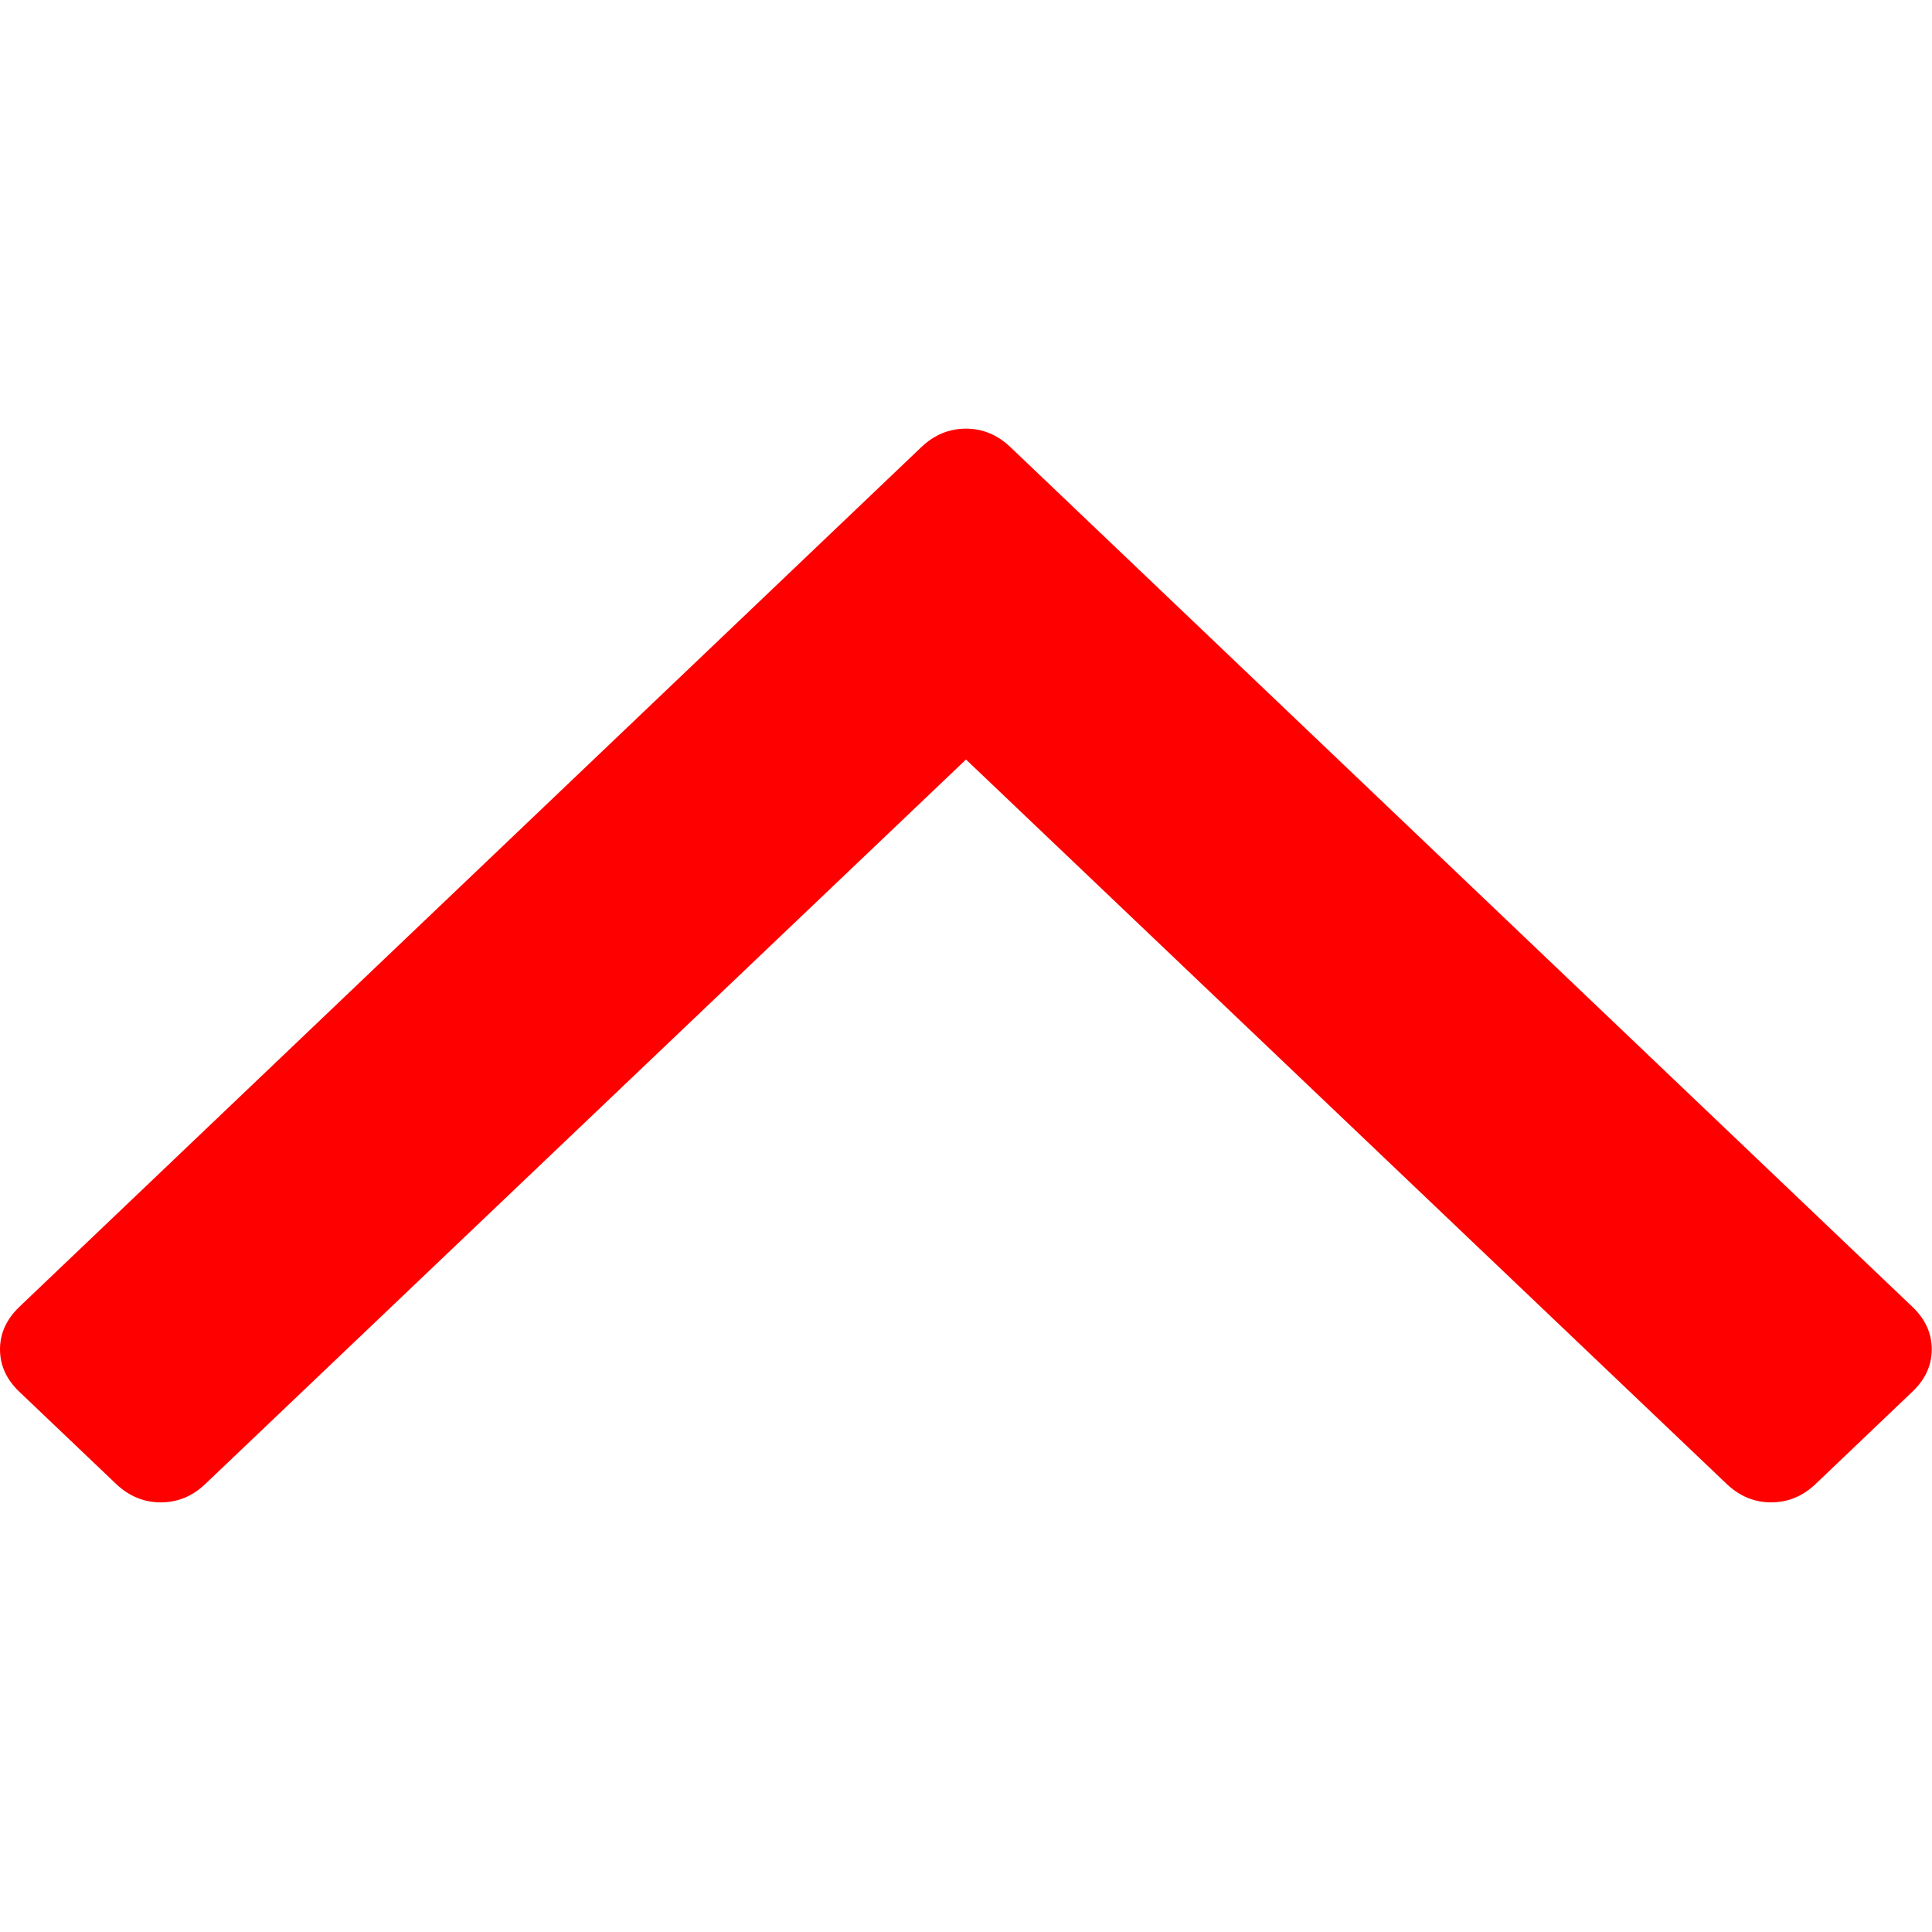 <?xml version="1.0" encoding="UTF-8"?>
<svg width="16" height="16" fill="none" version="1.1" viewBox="0 0 16 16" xmlns="http://www.w3.org/2000/svg"><path d="m8 6.29-6.3 6c-0.107 0.102-0.23 0.152-0.369 0.152-0.139 0-0.262-0.051-0.369-0.152l-0.802-0.764c-0.107-0.102-0.16-0.219-0.16-0.351 0-0.133 0.054-0.25 0.16-0.352l7.47-7.12c0.107-0.102 0.23-0.153 0.369-0.153 0.139 0 0.262 0.051 0.369 0.153l7.47 7.12c0.107 0.102 0.16 0.219 0.16 0.351 0 0.133-0.053 0.249-0.16 0.351l-0.801 0.764c-0.107 0.102-0.23 0.153-0.369 0.153-0.139 0-0.262-0.051-0.369-0.153z" fill="#FF0000" stroke-width="1.33"/></svg>
